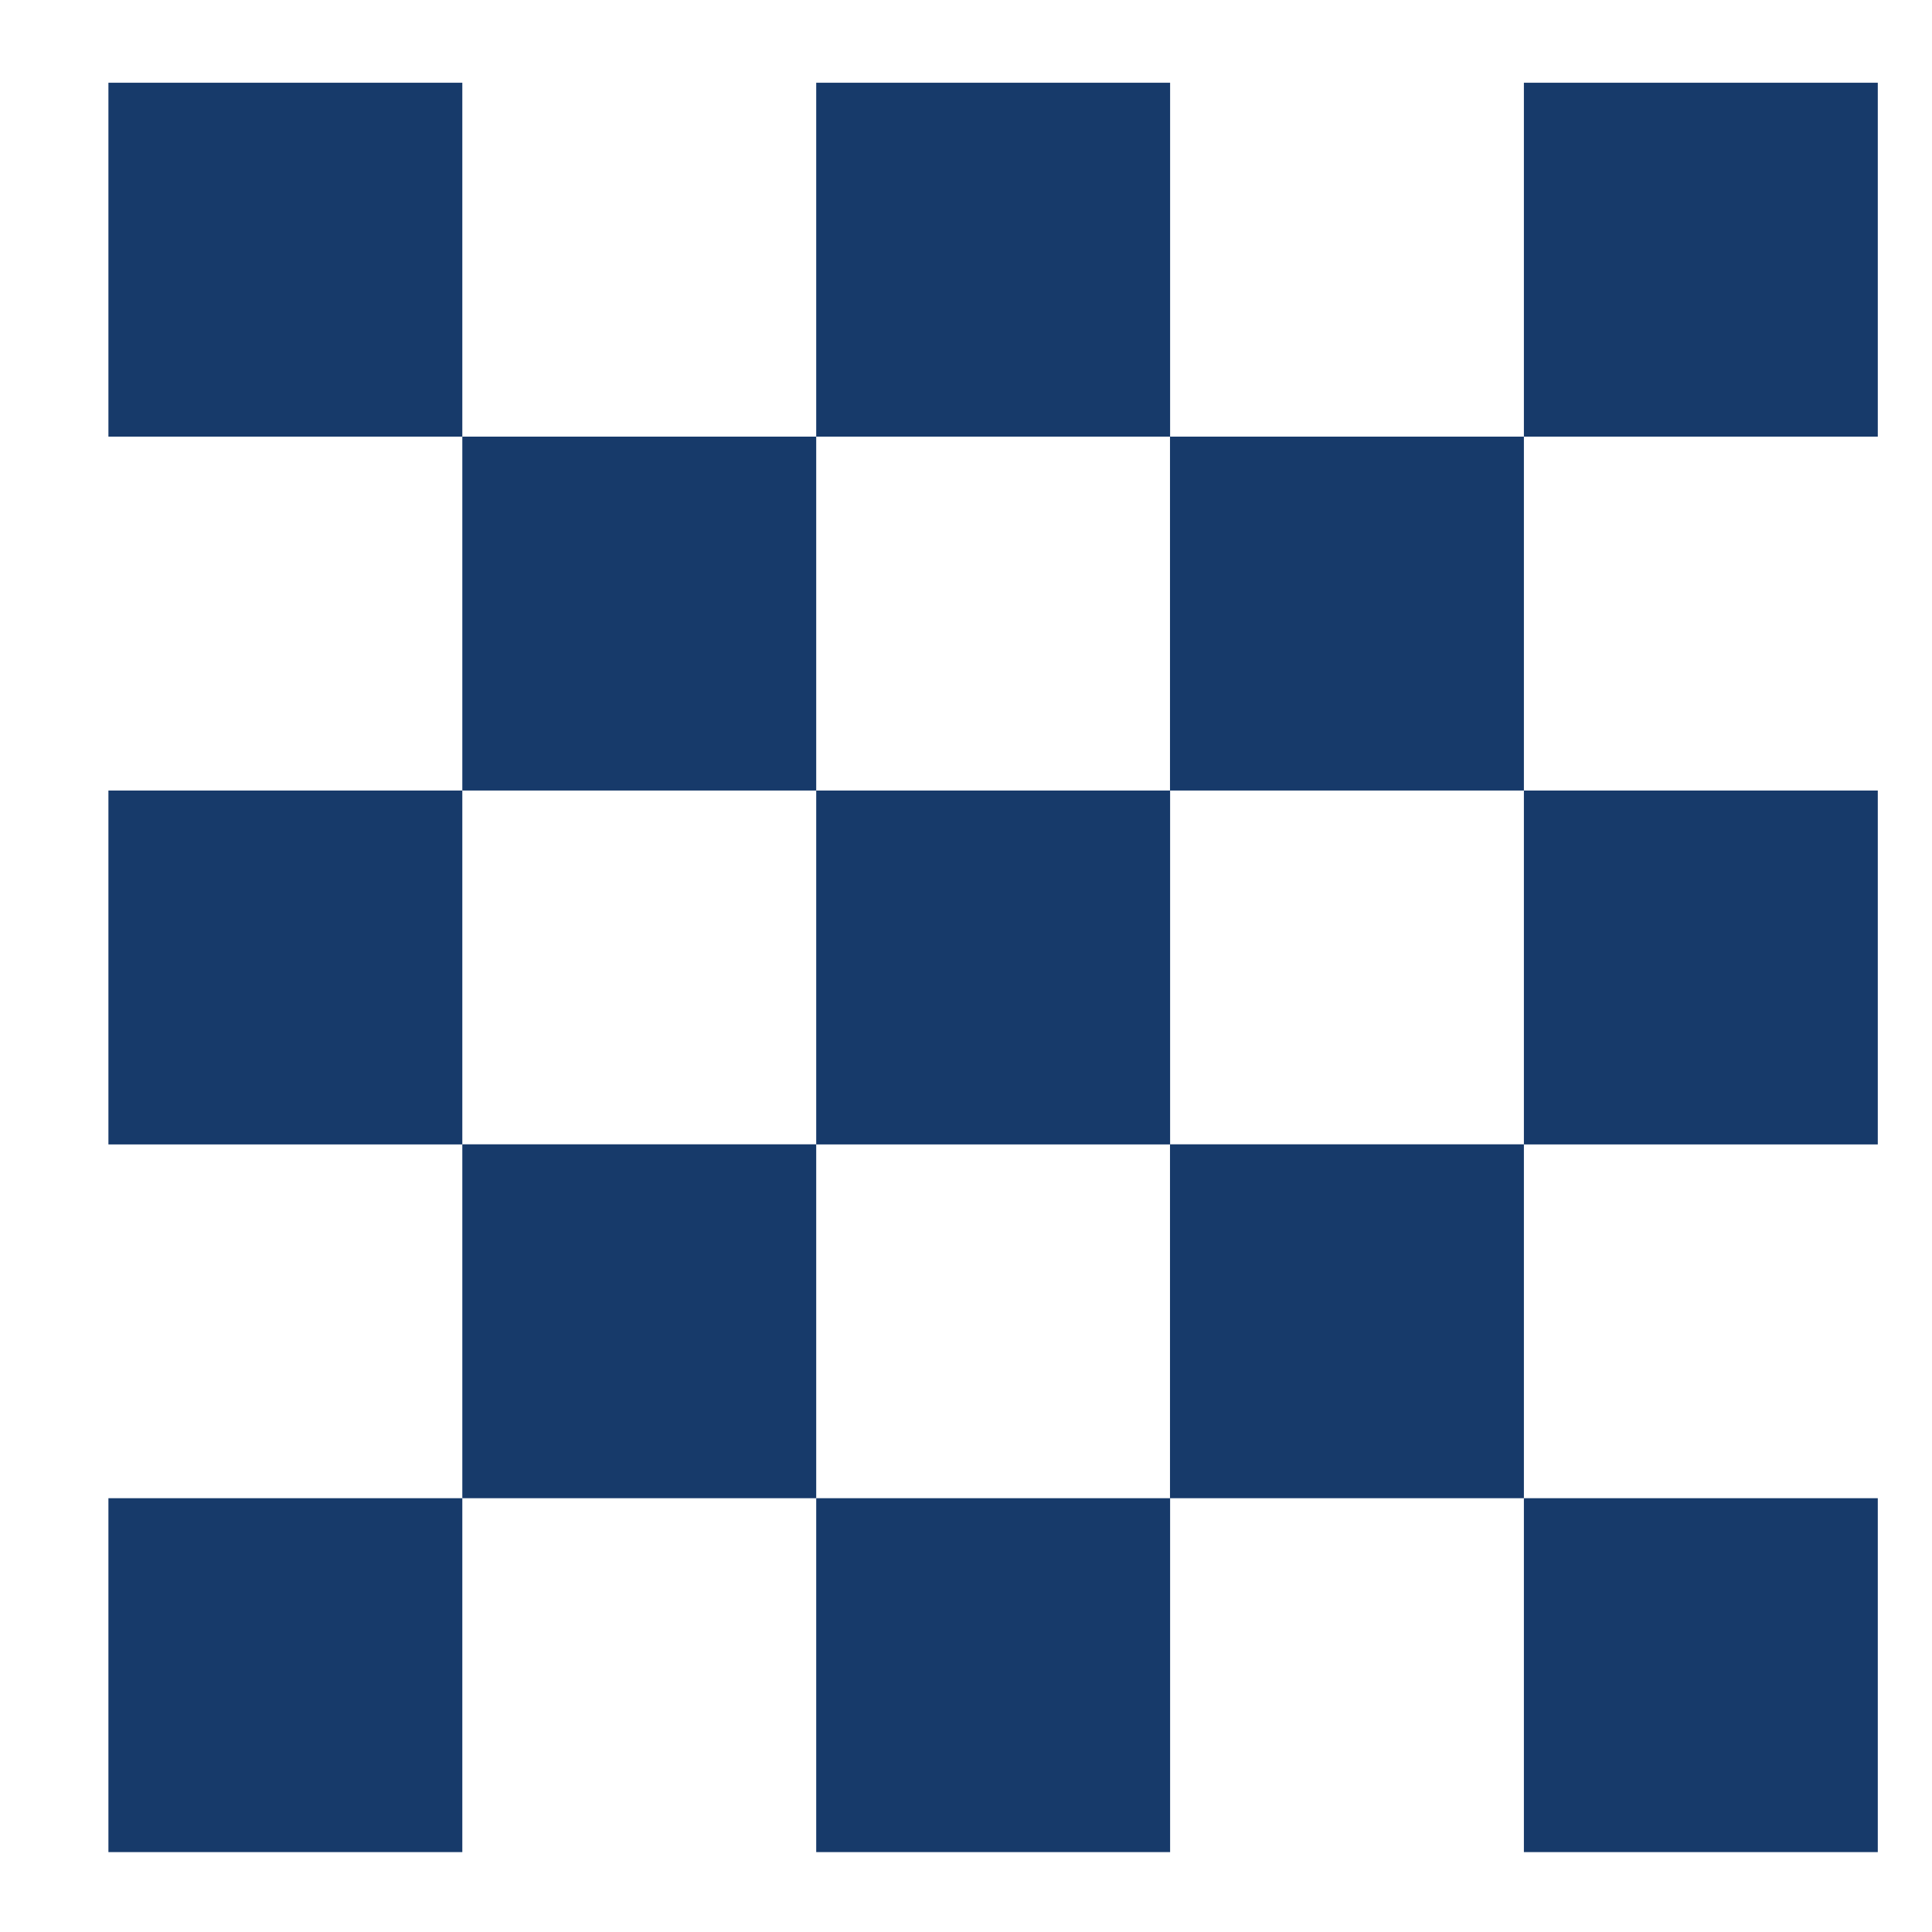 <svg xmlns="http://www.w3.org/2000/svg" width="17" height="17" viewBox="0 0 17 17">
  <rect x="0" y="0" width="17" height="17" fill="#808080" stroke="none"/>
  <g id="a-15-hover" transform="translate(0.5 0.5)">
    <g id="그룹_192" data-name="그룹 192" transform="translate(0)">
      <path id="패스_105" data-name="패스 105" d="M0,0H16V16H0Z" fill="#fff"/>
      <path id="패스_105_-_윤곽선" data-name="패스 105 - 윤곽선" d="M-.5-.5h17v17H-.5Zm16,1H.5v15h15Z" fill="#fff"/>
      <rect id="사각형_92" data-name="사각형 92" width="3.114" height="3.114" transform="translate(0.454 0.228)" fill="#173a6a"/>
      <rect id="사각형_92-2" data-name="사각형 92" width="3.114" height="3.114" transform="translate(6.682 0.228)" fill="#173a6a"/>
      <rect id="사각형_92-3" data-name="사각형 92" width="3.114" height="3.114" transform="translate(12.909 0.228)" fill="#173a6a"/>
      <rect id="사각형_92-4" data-name="사각형 92" width="3.114" height="3.114" transform="translate(3.568 3.342)" fill="#173a6a"/>
      <rect id="사각형_92-5" data-name="사각형 92" width="3.114" height="3.114" transform="translate(9.795 3.342)" fill="#173a6a"/>
      <rect id="사각형_92-6" data-name="사각형 92" width="3.114" height="3.114" transform="translate(0.454 6.456)" fill="#173a6a"/>
      <rect id="사각형_92-7" data-name="사각형 92" width="3.114" height="3.114" transform="translate(6.682 6.456)" fill="#173a6a"/>
      <rect id="사각형_92-8" data-name="사각형 92" width="3.114" height="3.114" transform="translate(12.909 6.456)" fill="#173a6a"/>
      <rect id="사각형_92-9" data-name="사각형 92" width="3.114" height="3.114" transform="translate(3.568 9.569)" fill="#173a6a"/>
      <rect id="사각형_92-10" data-name="사각형 92" width="3.114" height="3.114" transform="translate(9.795 9.569)" fill="#173a6a"/>
      <rect id="사각형_92-11" data-name="사각형 92" width="3.114" height="3.114" transform="translate(0.454 12.683)" fill="#173a6a"/>
      <rect id="사각형_92-12" data-name="사각형 92" width="3.114" height="3.114" transform="translate(6.682 12.683)" fill="#173a6a"/>
      <rect id="사각형_92-13" data-name="사각형 92" width="3.114" height="3.114" transform="translate(12.909 12.683)" fill="#173a6a"/>
    </g>
  </g>
</svg>

